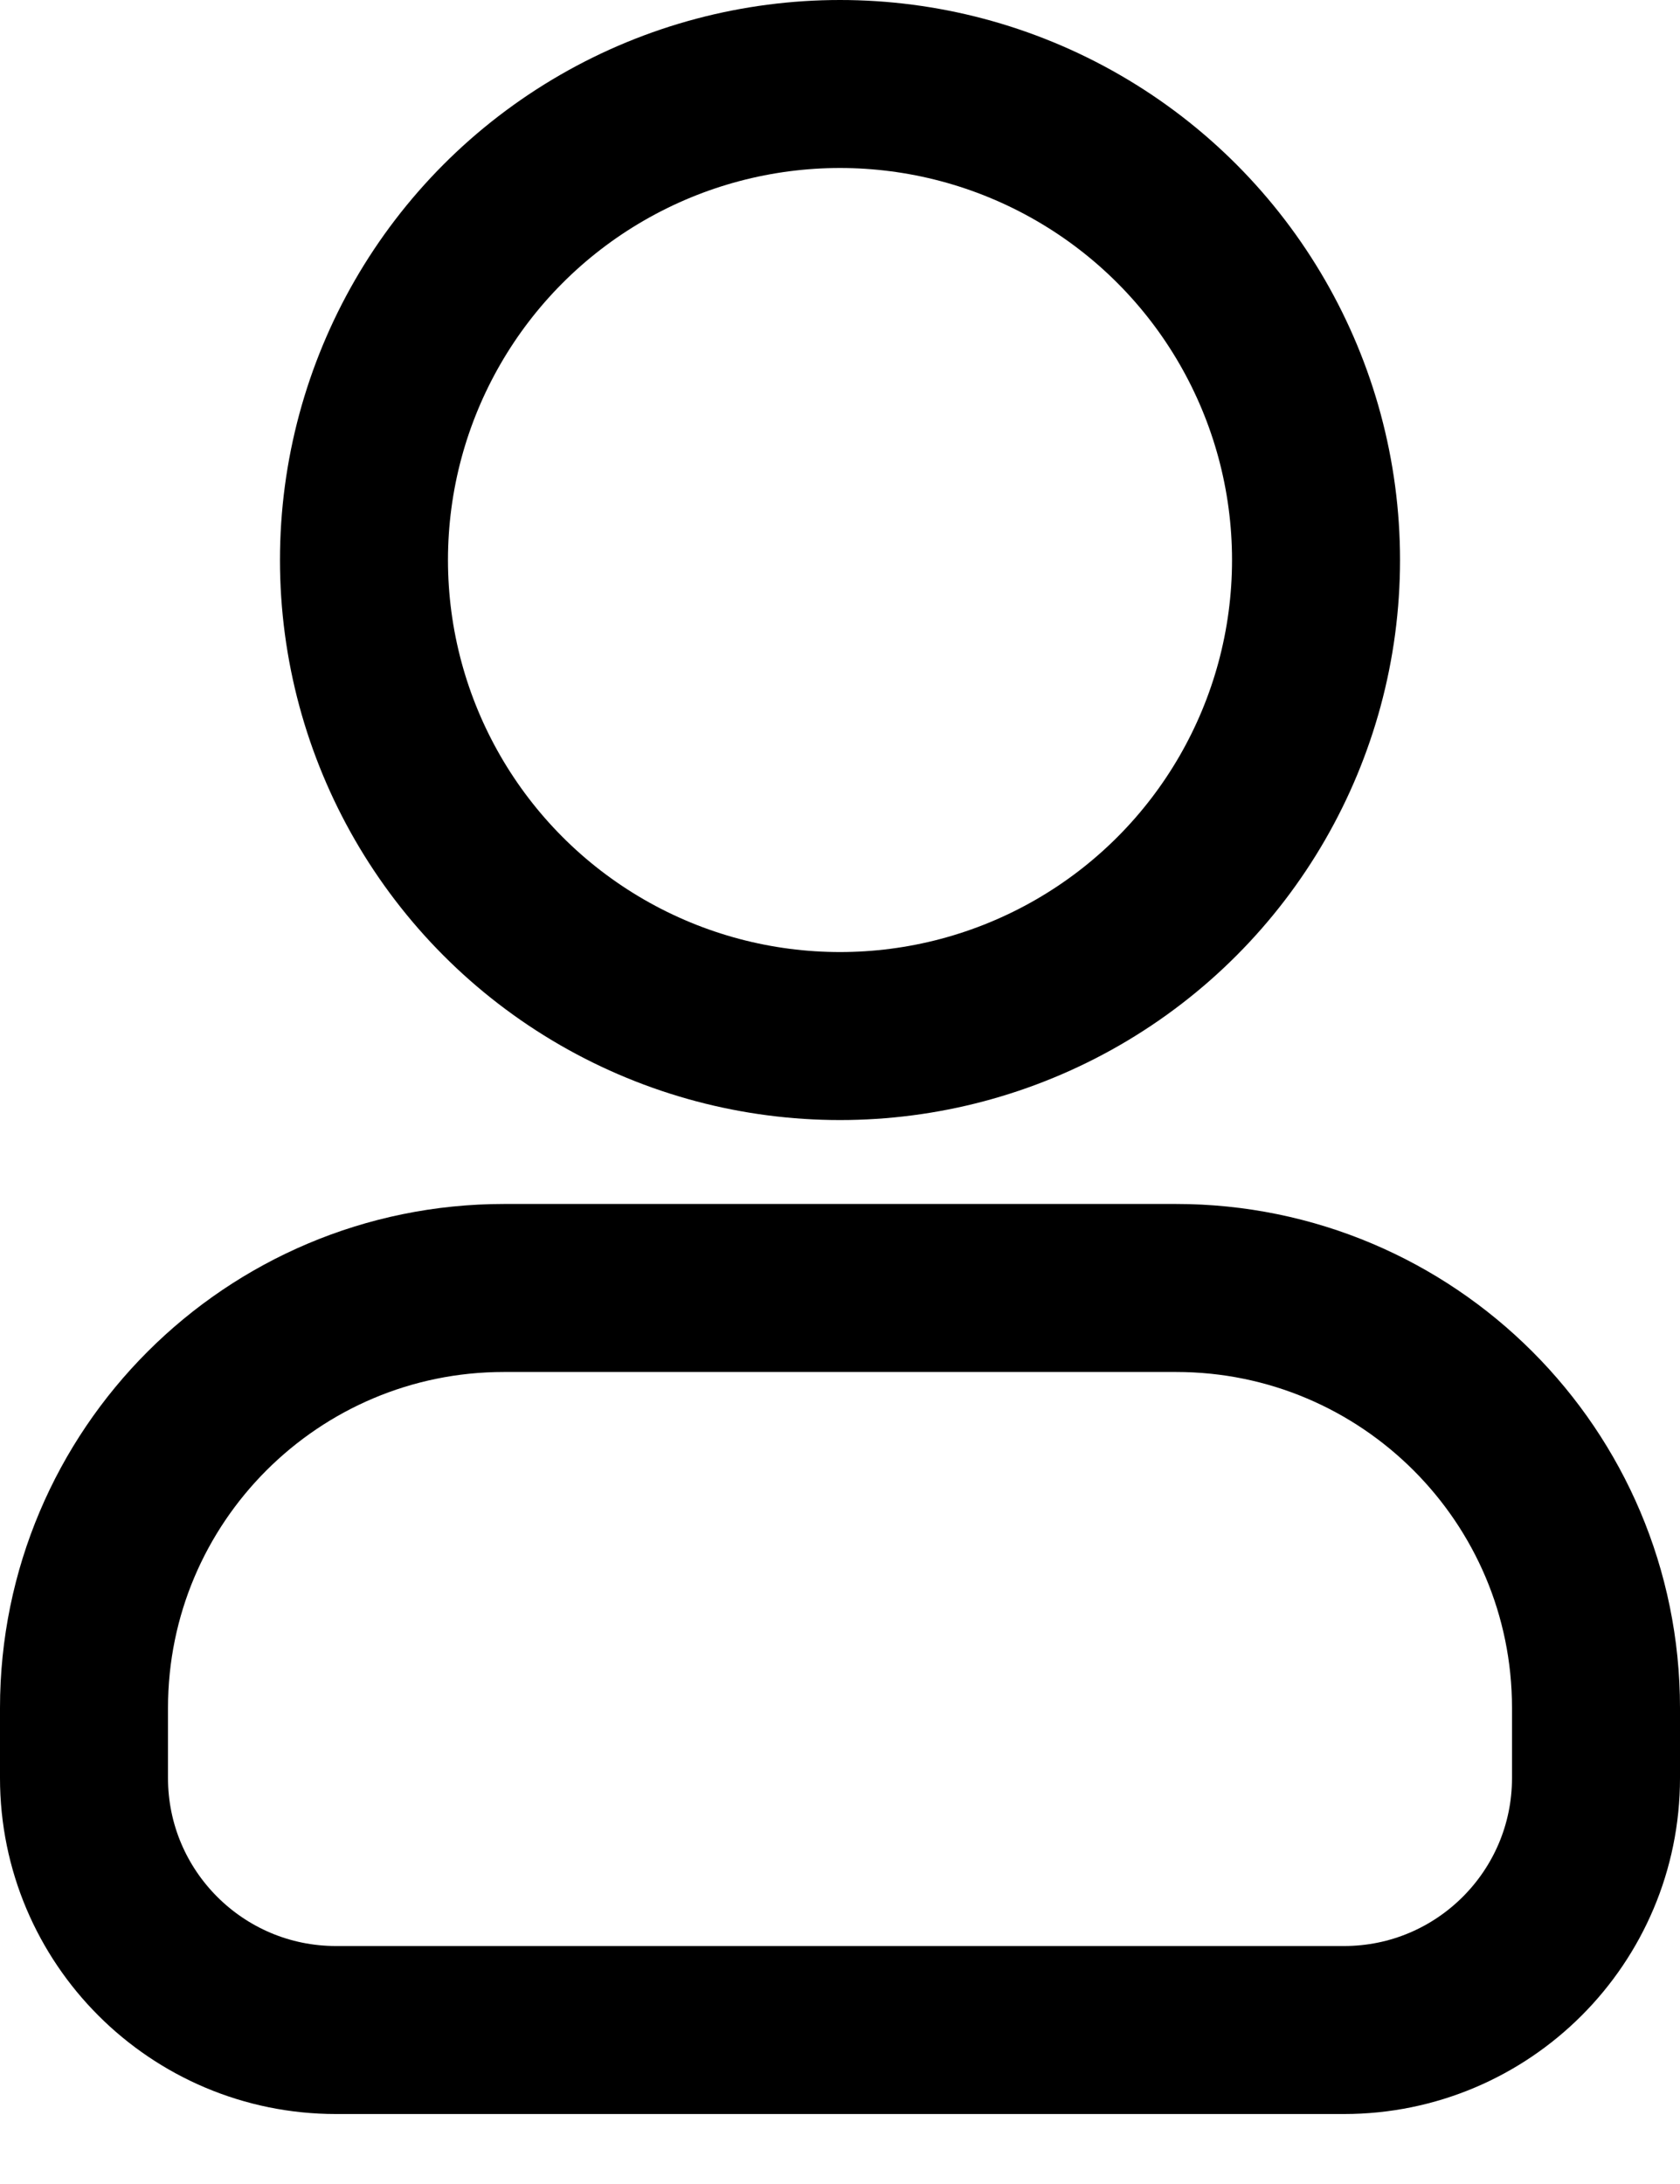 <svg width="20" height="26" viewBox="0 0 20 26" fill="none" xmlns="http://www.w3.org/2000/svg">
<circle cx="10" cy="6.667" r="5.667" stroke="black" stroke-width="2"/>
<path d="M6 15.333H14C16.761 15.333 19 17.572 19 20.333V21.167C19 22.823 17.657 24.167 16 24.167H4C2.343 24.167 1 22.823 1 21.167V20.333C1 17.572 3.239 15.333 6 15.333Z" stroke="black" stroke-width="2"/>
</svg>
